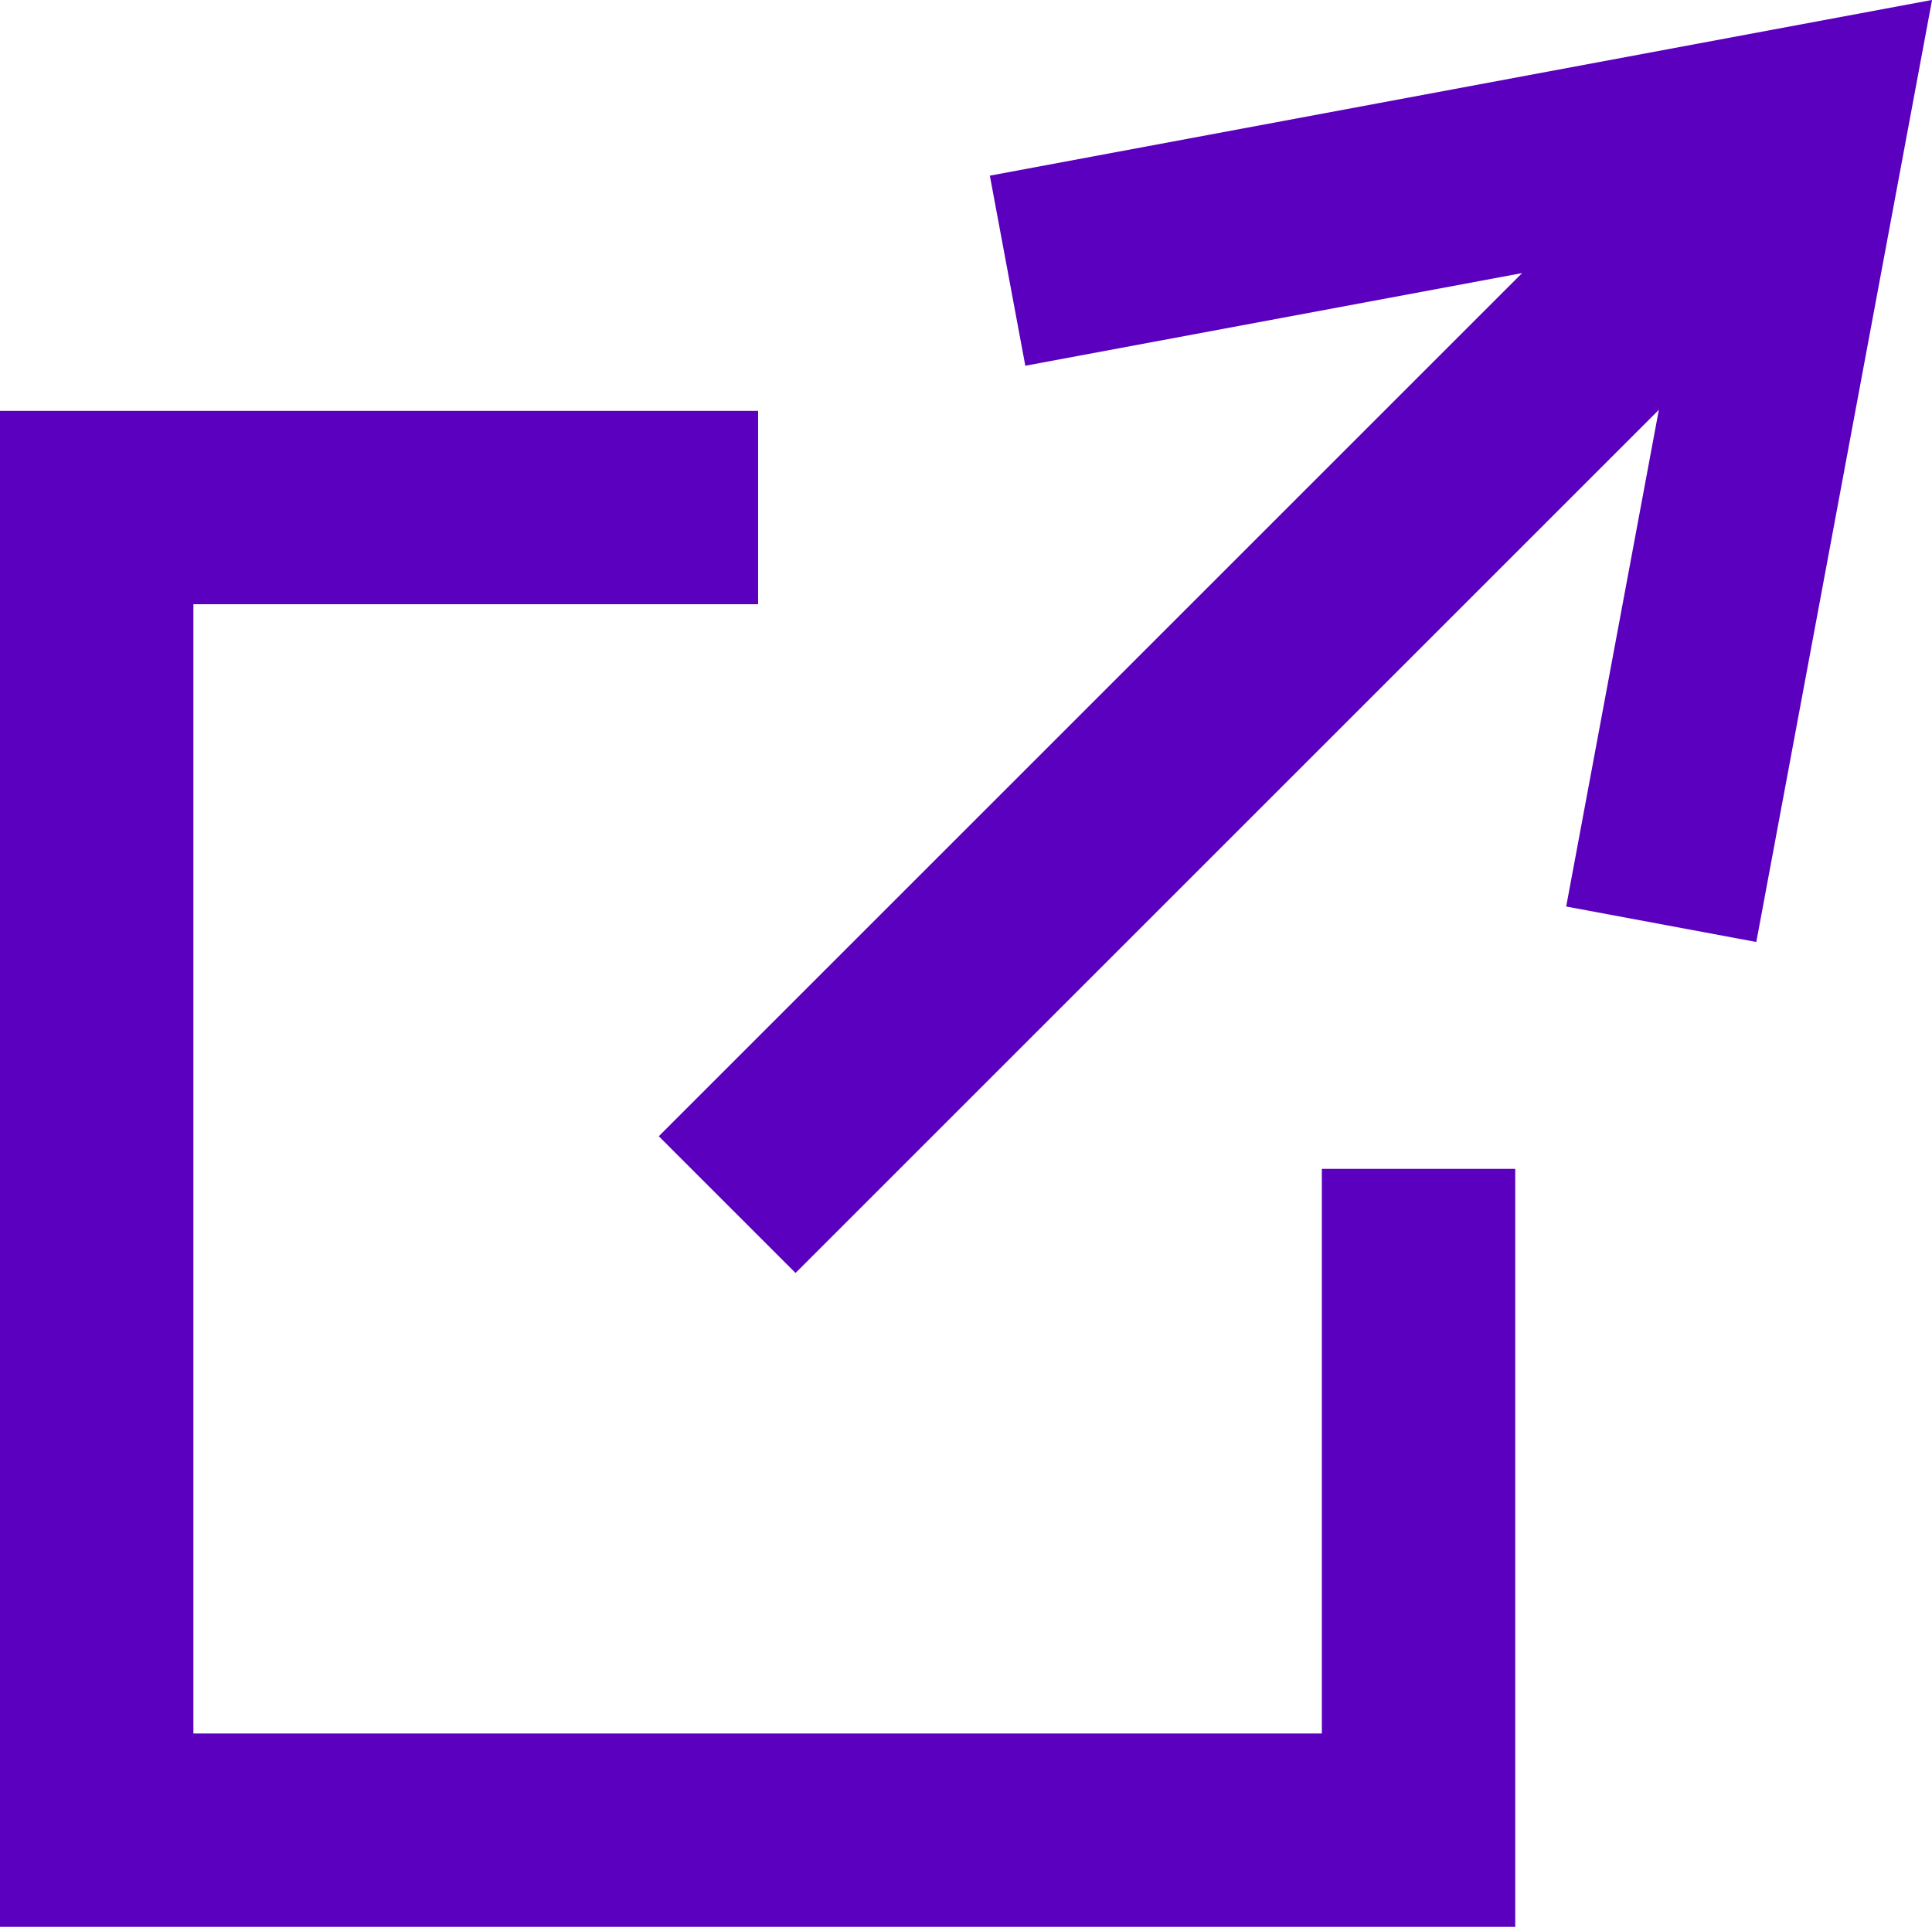 <svg xmlns="http://www.w3.org/2000/svg" viewBox="0 0 19.98 19.93"><defs><style>.cls-1{fill:none;stroke:#5a00be;stroke-width:2px;}</style></defs><g id="Ebene_2" data-name="Ebene 2"><g id="Ebene_1-2" data-name="Ebene 1"><g id="Gruppe_113" data-name="Gruppe 113"><path id="Pfad_79" data-name="Pfad 79" class="cls-1" d="M17.18,9.56l1.55-8.31L10.42,2.8"/><path id="Pfad_80" data-name="Pfad 80" class="cls-1" d="M7.52,12.46l11-11"/></g><path id="Pfad_178" data-name="Pfad 178" class="cls-1" d="M14.67,12.09v6.84H1V5.25H7.84"/></g></g></svg>